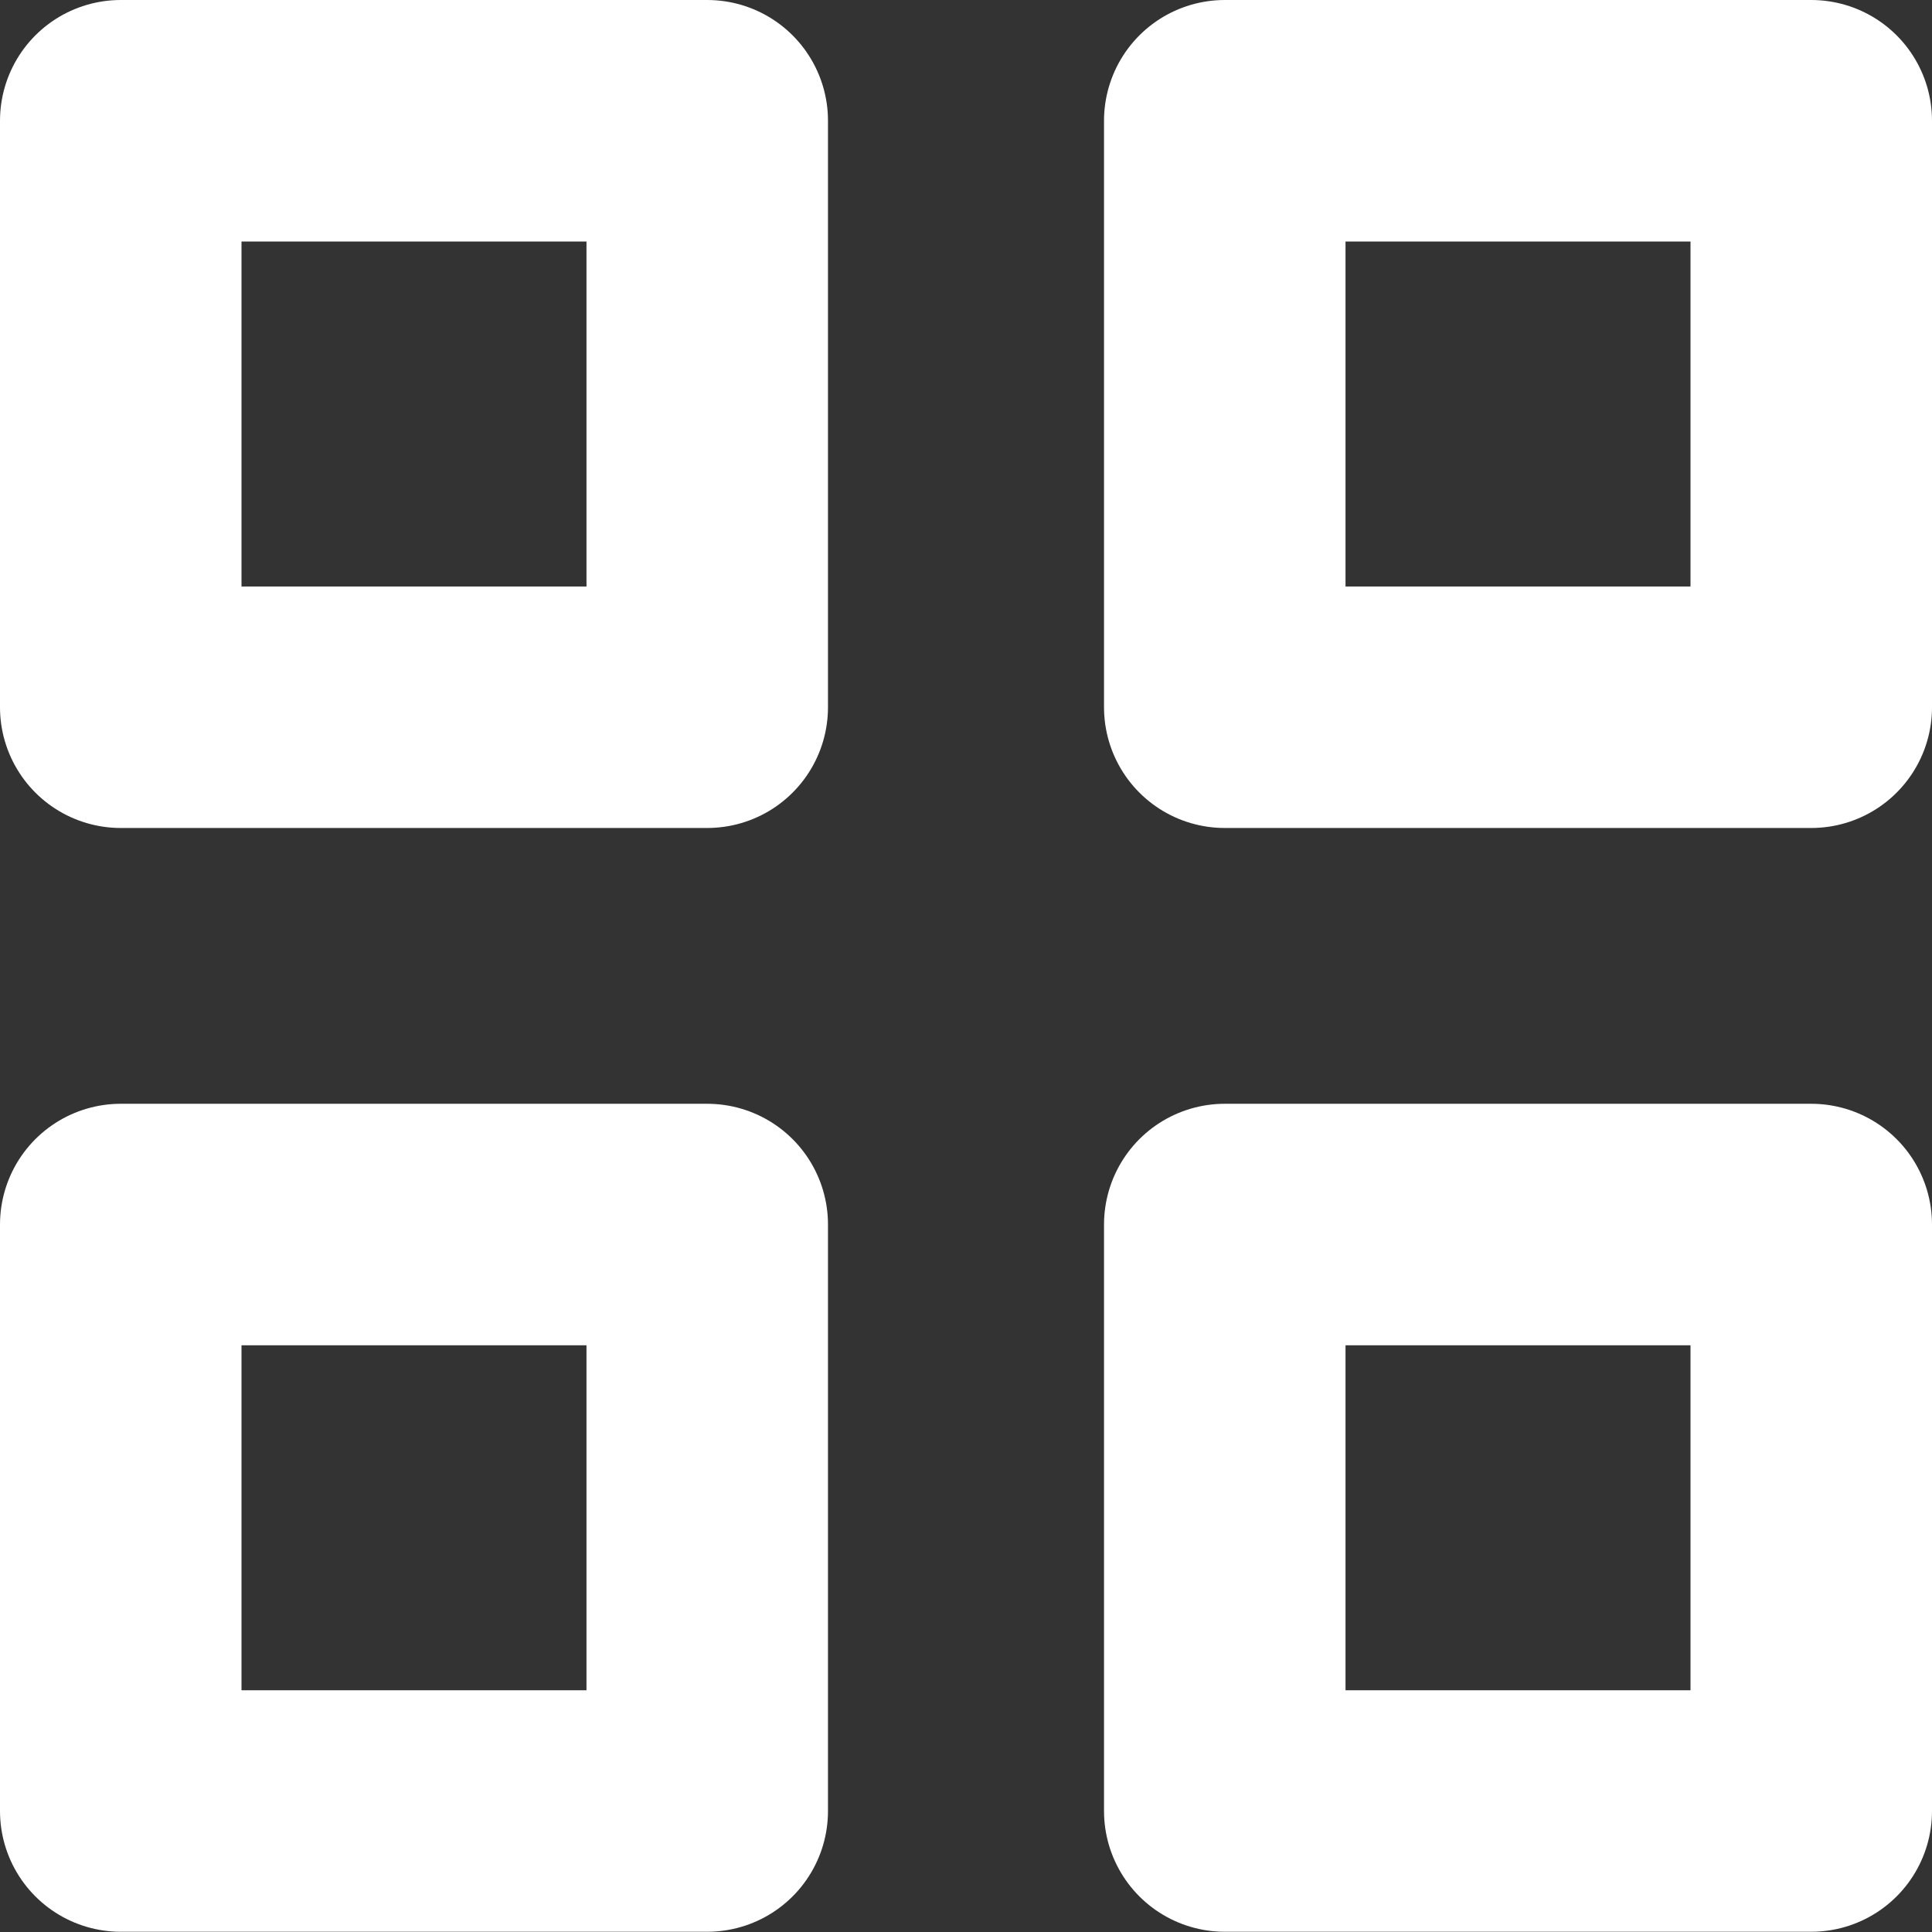 <svg width="16" height="16" viewBox="0 0 16 16" fill="none" xmlns="http://www.w3.org/2000/svg">
<rect x="0" y="0" width="16" height="16" fill="#333333" stroke="none"/>
<path d="M1 5.857V1H5.857V5.857H1Z" stroke="#ffffff" stroke-width="2" stroke-linecap="round" stroke-linejoin="round"/>
<path d="M1 14.998V10.141H5.857V14.998H1Z" stroke="#ffffff" stroke-width="2" stroke-linecap="round" stroke-linejoin="round"/>
<path d="M10.143 5.857V1H15V5.857H10.143Z" stroke="#ffffff" stroke-width="2" stroke-linecap="round" stroke-linejoin="round"/>
<path d="M10.143 14.998V10.141H15V14.998H10.143Z" stroke="#ffffff" stroke-width="2" stroke-linecap="round" stroke-linejoin="round"/>
</svg>
